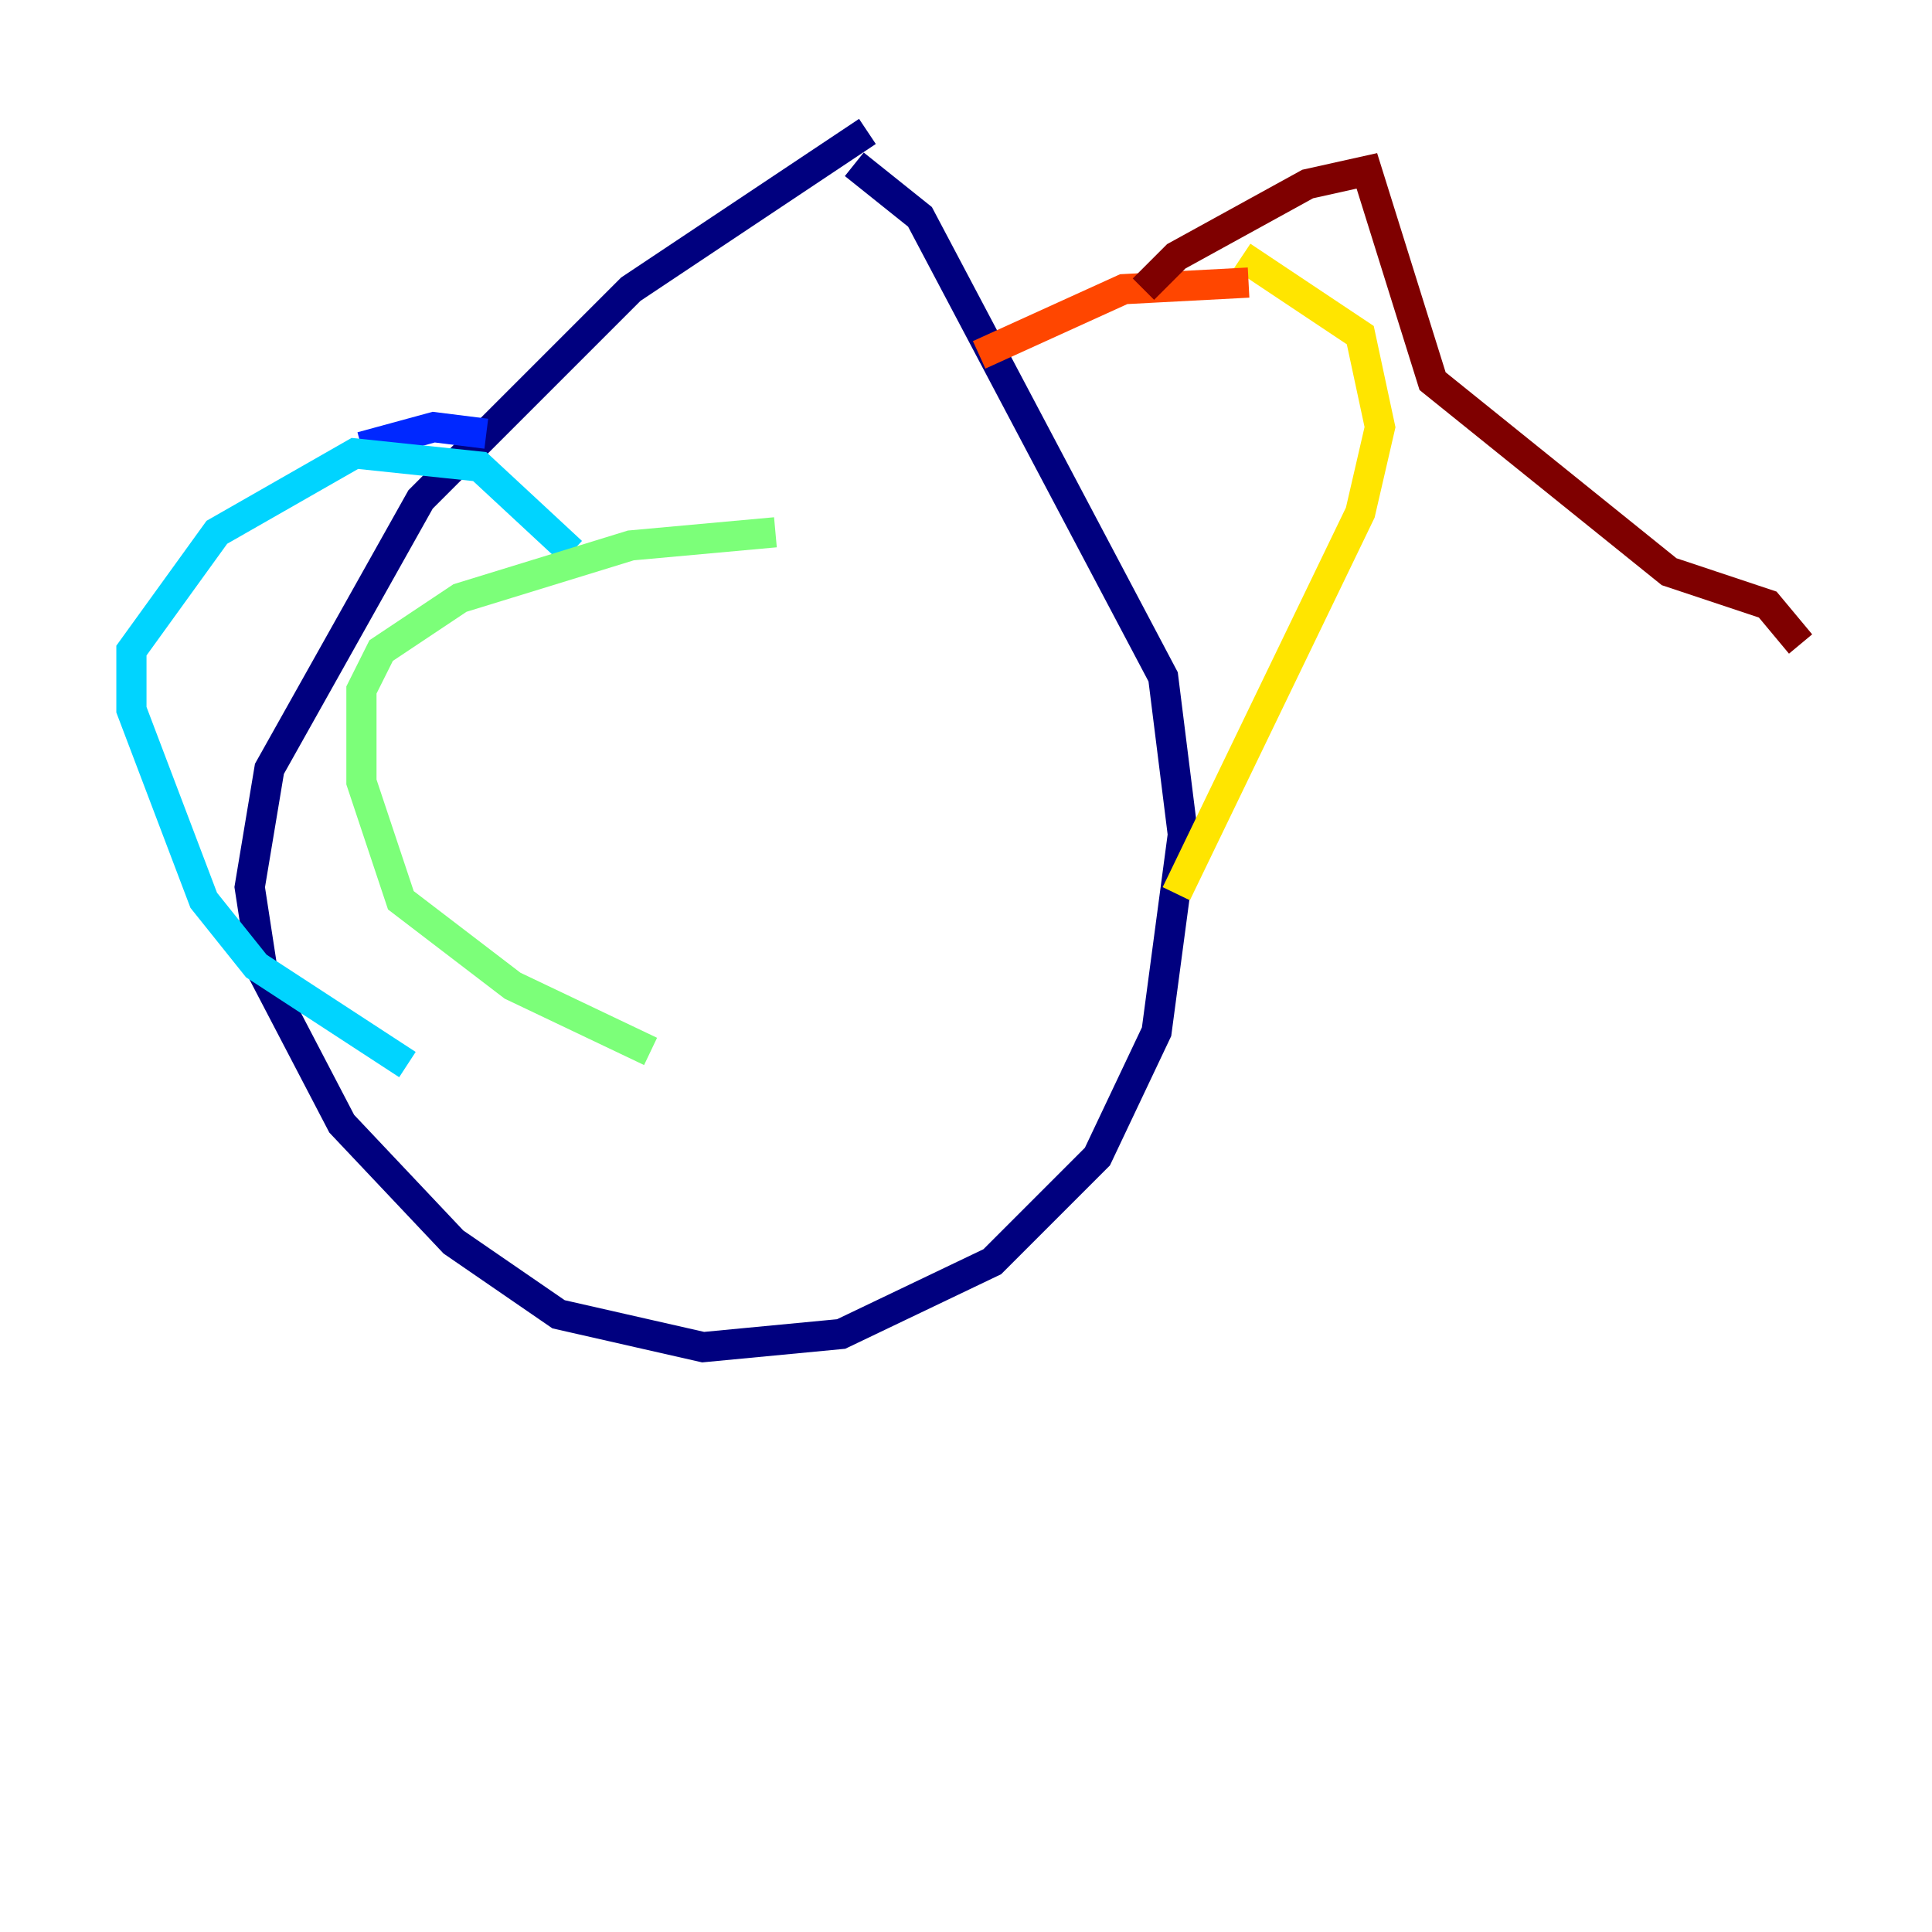 <?xml version="1.0" encoding="utf-8" ?>
<svg baseProfile="tiny" height="128" version="1.2" viewBox="0,0,128,128" width="128" xmlns="http://www.w3.org/2000/svg" xmlns:ev="http://www.w3.org/2001/xml-events" xmlns:xlink="http://www.w3.org/1999/xlink"><defs /><polyline fill="none" points="57.469,8.707 41.796,19.157 27.864,33.088 17.85,50.939 16.544,58.776 17.415,64.435 22.64,74.449 30.041,82.286 37.007,87.075 46.585,89.252 55.728,88.381 65.742,83.592 72.707,76.626 76.626,68.354 78.367,55.292 77.061,44.843 60.952,14.367 56.599,10.884" stroke="#00007f" stroke-width="2" /><polyline fill="none" points="32.218,28.735 28.735,28.299 23.946,29.605" stroke="#0028ff" stroke-width="2" /><polyline fill="none" points="37.878,36.571 31.782,30.912 23.51,30.041 14.367,35.265 8.707,43.102 8.707,47.02 13.497,59.646 16.98,64.0 26.993,70.531" stroke="#00d4ff" stroke-width="2" /><polyline fill="none" points="51.374,35.265 41.796,36.136 30.476,39.619 25.252,43.102 23.946,45.714 23.946,51.809 26.558,59.646 33.959,65.306 43.102,69.66" stroke="#7cff79" stroke-width="2" /><polyline fill="none" points="82.286,16.98 90.122,22.204 91.429,28.299 90.122,33.959 77.932,59.211" stroke="#ffe500" stroke-width="2" /><polyline fill="none" points="82.721,18.721 74.449,19.157 64.871,23.51" stroke="#ff4600" stroke-width="2" /><polyline fill="none" points="75.755,19.157 77.932,16.98 86.639,12.191 90.558,11.32 94.912,25.252 110.585,37.878 117.116,40.054 119.293,42.667" stroke="#7f0000" stroke-width="2" /></svg>
